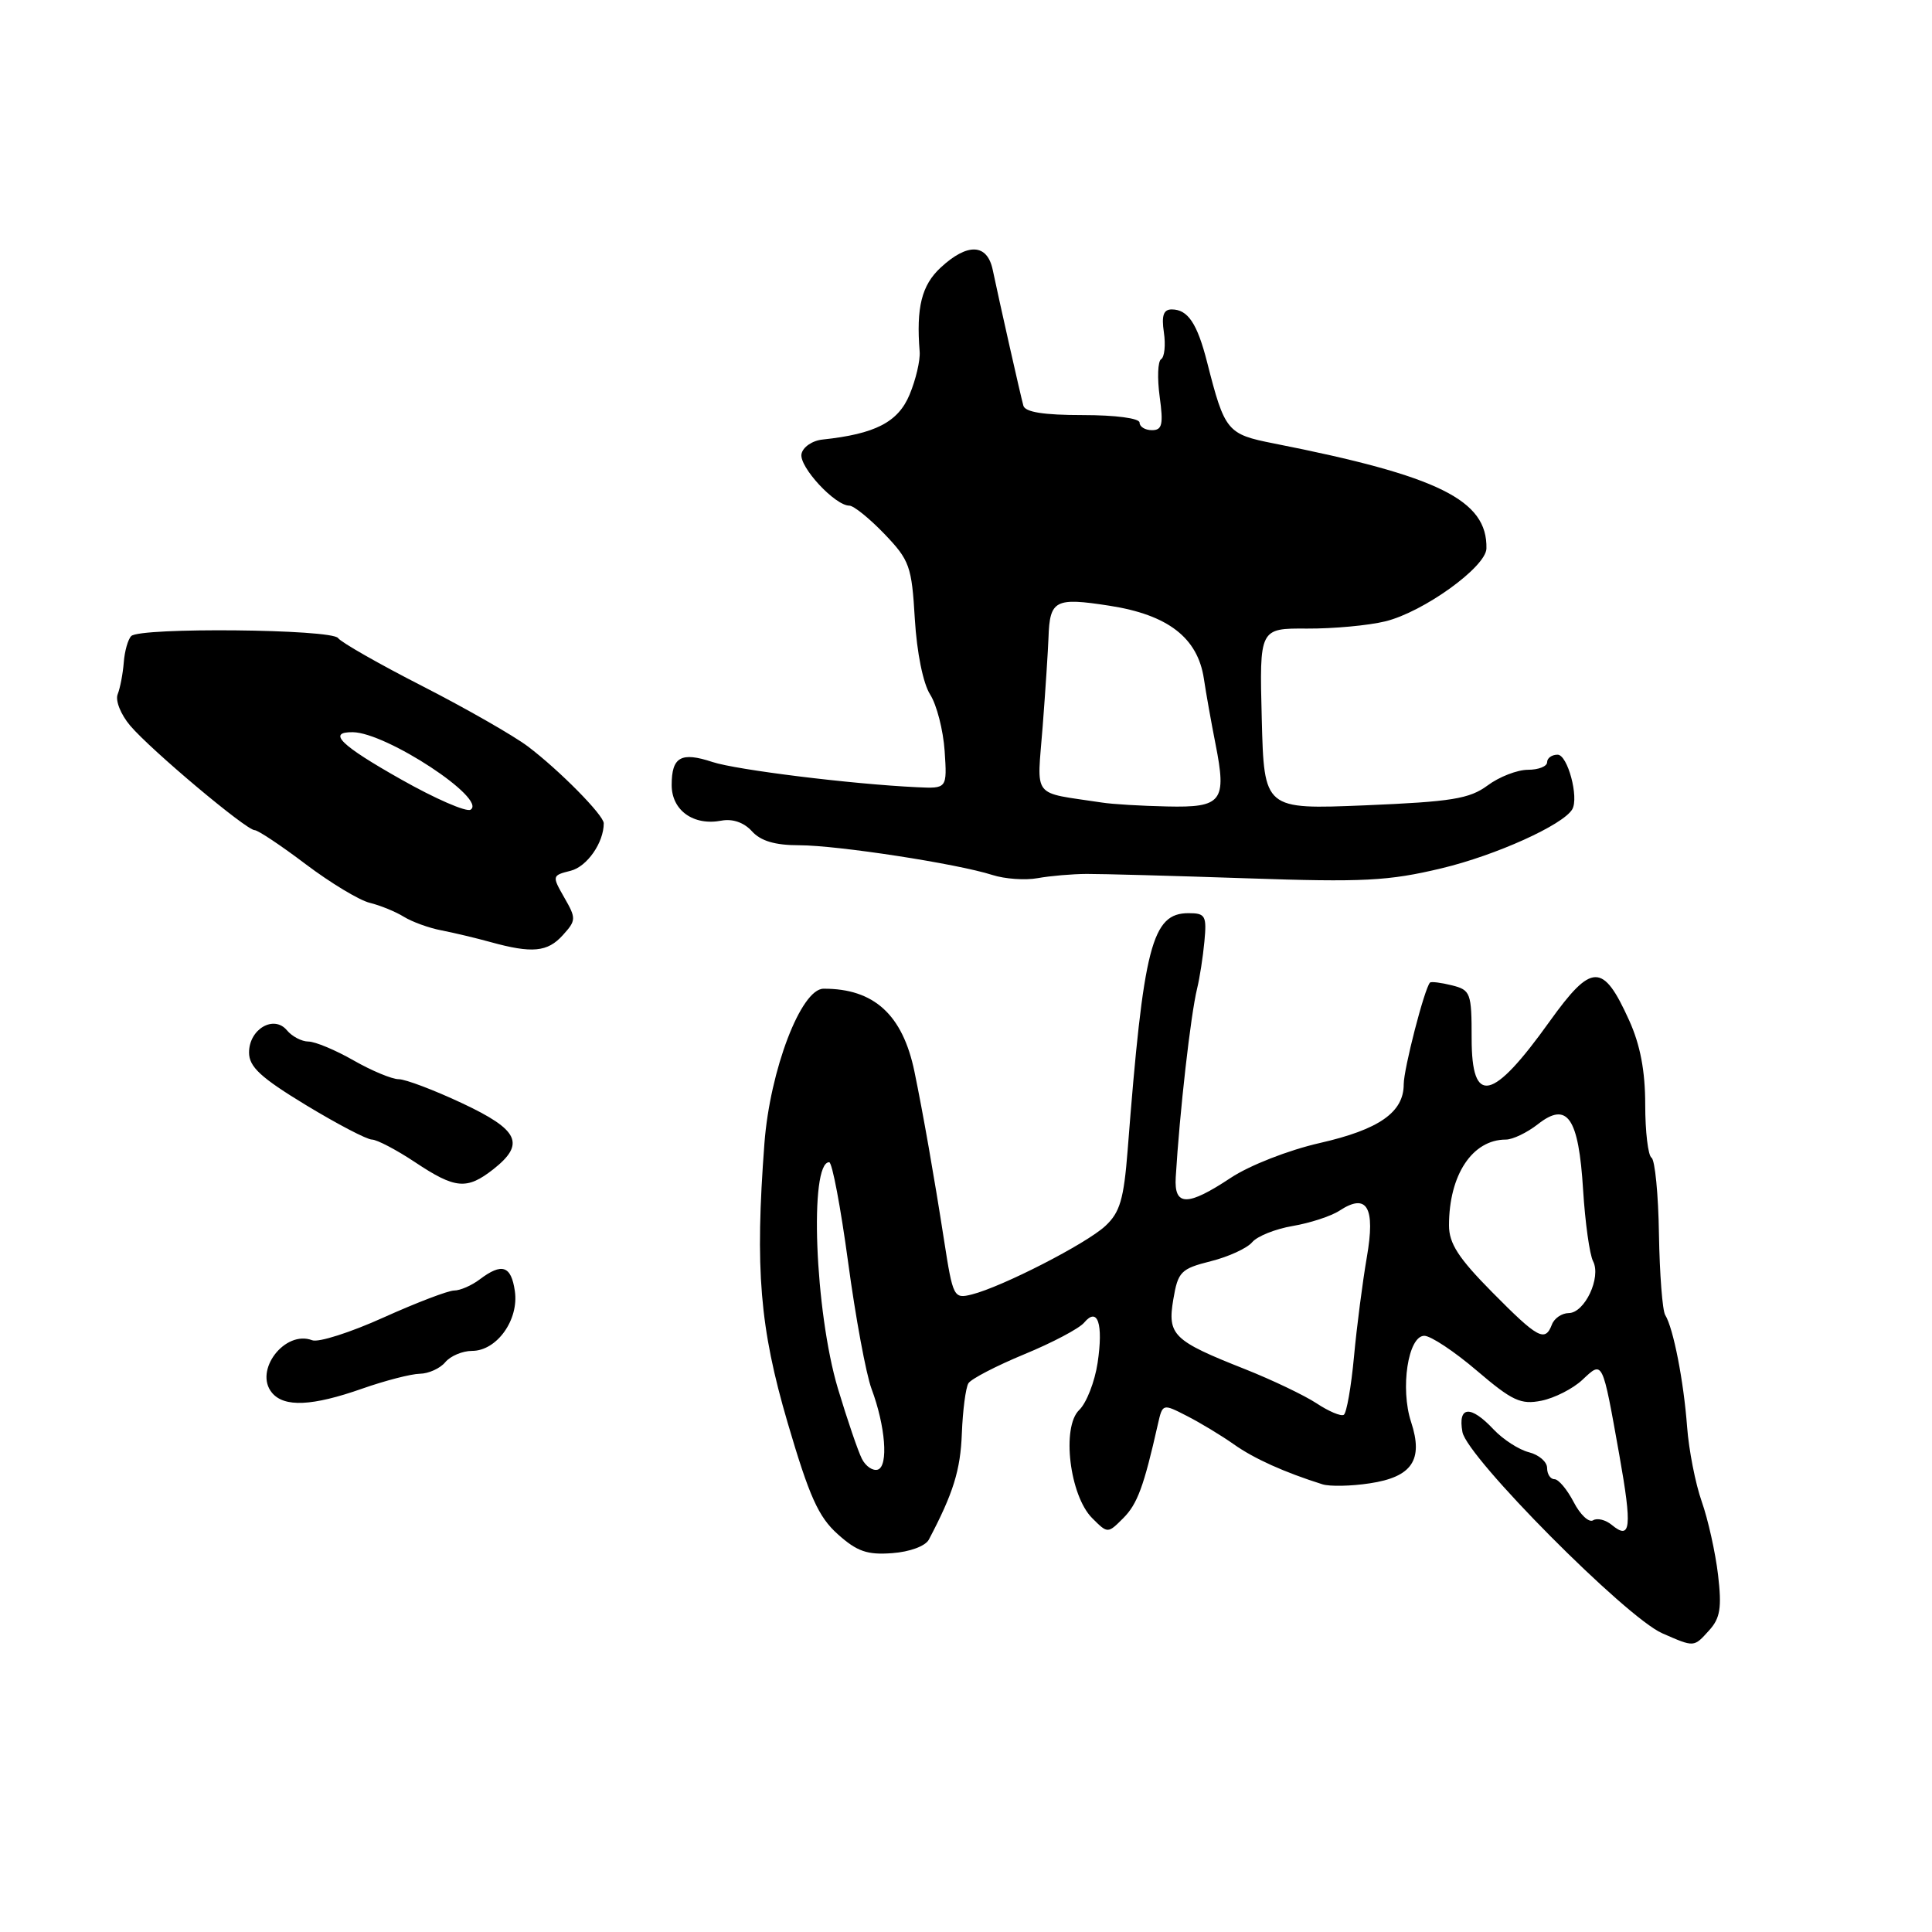 <?xml version="1.0" encoding="UTF-8" standalone="no"?>
<!DOCTYPE svg PUBLIC "-//W3C//DTD SVG 1.1//EN" "http://www.w3.org/Graphics/SVG/1.1/DTD/svg11.dtd" >
<svg xmlns="http://www.w3.org/2000/svg" xmlns:xlink="http://www.w3.org/1999/xlink" version="1.1" viewBox="0 0 256 256">
 <g >
 <path fill="currentColor"
d=" M 226.48 216.02 C 227.94 214.41 228.16 213.02 227.65 208.67 C 227.30 205.72 226.33 201.35 225.49 198.97 C 224.65 196.59 223.78 192.13 223.55 189.07 C 223.10 183.02 221.73 175.99 220.65 174.25 C 220.28 173.65 219.91 168.82 219.82 163.53 C 219.74 158.24 219.29 153.68 218.83 153.40 C 218.38 153.11 218.00 149.96 218.00 146.39 C 218.00 141.90 217.34 138.44 215.87 135.20 C 212.40 127.53 210.92 127.56 205.33 135.35 C 197.74 145.96 195.00 146.56 195.00 137.61 C 195.00 131.55 194.86 131.18 192.38 130.56 C 190.94 130.20 189.64 130.04 189.48 130.20 C 188.75 130.98 186.00 141.63 186.00 143.68 C 186.00 147.39 182.73 149.67 174.86 151.46 C 170.73 152.40 165.57 154.42 163.08 156.07 C 157.33 159.88 155.56 159.86 155.79 156.00 C 156.31 147.32 157.77 134.48 158.62 131.00 C 158.96 129.62 159.40 126.81 159.59 124.75 C 159.91 121.34 159.72 121.00 157.49 121.00 C 152.63 121.00 151.52 125.30 149.42 152.39 C 148.91 158.92 148.40 160.65 146.46 162.45 C 143.92 164.81 132.79 170.51 128.78 171.52 C 126.38 172.12 126.27 171.92 125.09 164.32 C 123.77 155.83 122.31 147.52 121.17 142.00 C 119.61 134.45 115.80 130.98 109.12 131.01 C 106.14 131.02 102.03 141.78 101.29 151.50 C 100.03 168.20 100.67 175.92 104.36 188.50 C 107.24 198.31 108.45 201.01 111.02 203.30 C 113.56 205.58 114.92 206.05 118.22 205.80 C 120.57 205.63 122.63 204.86 123.08 204.00 C 126.32 197.85 127.27 194.80 127.45 189.93 C 127.57 186.86 127.96 183.88 128.32 183.29 C 128.68 182.71 132.02 180.98 135.74 179.44 C 139.46 177.91 143.02 176.02 143.65 175.26 C 145.45 173.11 146.21 175.40 145.44 180.58 C 145.06 183.10 143.96 185.91 143.00 186.83 C 140.64 189.09 141.73 198.17 144.72 201.16 C 146.78 203.22 146.78 203.22 148.84 201.16 C 150.71 199.29 151.57 196.95 153.42 188.74 C 154.05 185.97 154.05 185.97 157.27 187.62 C 159.05 188.53 161.85 190.22 163.49 191.38 C 166.17 193.28 170.19 195.09 175.24 196.68 C 176.20 196.98 179.01 196.93 181.49 196.55 C 187.11 195.71 188.63 193.45 186.98 188.43 C 185.51 183.98 186.58 177.00 188.73 177.00 C 189.58 177.00 192.72 179.08 195.69 181.62 C 200.38 185.62 201.51 186.15 204.25 185.60 C 205.98 185.25 208.43 184.01 209.68 182.83 C 212.40 180.28 212.30 180.08 214.57 192.80 C 216.28 202.42 216.10 204.15 213.57 202.06 C 212.75 201.38 211.64 201.11 211.09 201.45 C 210.54 201.79 209.38 200.70 208.52 199.03 C 207.65 197.36 206.51 196.00 205.97 196.00 C 205.44 196.00 205.00 195.33 205.00 194.52 C 205.00 193.70 203.92 192.77 202.59 192.43 C 201.27 192.10 199.17 190.74 197.92 189.42 C 194.86 186.15 193.15 186.29 193.78 189.75 C 194.39 193.11 215.45 214.32 220.26 216.42 C 224.54 218.29 224.42 218.30 226.48 216.02 Z  M 48.00 184.00 C 51.02 182.94 54.46 182.05 55.63 182.03 C 56.80 182.01 58.32 181.32 59.00 180.50 C 59.68 179.68 61.28 179.00 62.55 179.00 C 65.83 179.00 68.78 174.88 68.22 171.07 C 67.73 167.70 66.51 167.30 63.56 169.53 C 62.49 170.34 60.97 171.00 60.18 171.00 C 59.40 171.00 55.18 172.61 50.81 174.58 C 46.45 176.55 42.20 177.91 41.37 177.59 C 37.75 176.20 33.60 181.61 36.04 184.55 C 37.66 186.50 41.38 186.33 48.00 184.00 Z  M 65.37 154.93 C 69.64 151.56 68.77 149.72 61.23 146.18 C 57.50 144.43 53.72 143.00 52.83 143.00 C 51.94 143.00 49.25 141.88 46.85 140.51 C 44.46 139.14 41.77 138.02 40.87 138.01 C 39.98 138.01 38.69 137.33 38.02 136.52 C 36.29 134.44 33.00 136.36 33.00 139.46 C 33.00 141.36 34.53 142.78 40.54 146.43 C 44.68 148.94 48.62 151.00 49.29 151.00 C 49.95 151.01 52.52 152.35 55.00 154.00 C 60.33 157.55 61.86 157.68 65.37 154.93 Z  M 74.57 123.92 C 76.35 121.96 76.36 121.69 74.77 118.93 C 73.13 116.06 73.14 116.00 75.62 115.38 C 77.79 114.83 80.00 111.66 80.00 109.09 C 80.00 108.02 74.12 102.06 69.94 98.90 C 68.05 97.48 61.78 93.89 56.00 90.93 C 50.22 87.98 45.18 85.10 44.80 84.55 C 43.97 83.35 18.56 83.11 17.39 84.28 C 16.96 84.71 16.51 86.28 16.40 87.78 C 16.28 89.28 15.92 91.17 15.59 92.00 C 15.26 92.83 16.01 94.69 17.25 96.15 C 20.00 99.39 32.63 110.00 33.74 110.00 C 34.18 110.00 37.23 112.03 40.52 114.52 C 43.81 117.00 47.62 119.30 49.00 119.63 C 50.38 119.97 52.40 120.79 53.50 121.47 C 54.60 122.15 56.85 122.97 58.50 123.28 C 60.15 123.60 63.08 124.30 65.00 124.83 C 70.50 126.35 72.55 126.16 74.57 123.92 Z  M 144.00 115.80 C 145.93 115.79 155.47 116.05 165.22 116.38 C 180.64 116.91 183.98 116.74 191.03 115.05 C 198.19 113.34 207.11 109.31 208.33 107.24 C 209.24 105.68 207.72 100.00 206.39 100.00 C 205.62 100.00 205.00 100.45 205.00 101.00 C 205.00 101.55 203.86 102.00 202.46 102.00 C 201.06 102.00 198.65 102.93 197.11 104.08 C 194.71 105.85 192.36 106.23 180.90 106.71 C 167.50 107.26 167.50 107.26 167.19 95.26 C 166.88 83.25 166.88 83.25 173.19 83.29 C 176.66 83.31 181.33 82.88 183.57 82.33 C 188.63 81.09 196.91 75.12 196.96 72.68 C 197.10 66.26 190.65 63.07 168.80 58.76 C 162.59 57.54 162.28 57.15 159.95 48.00 C 158.64 42.86 157.40 41.00 155.26 41.00 C 154.17 41.00 153.89 41.81 154.22 44.04 C 154.47 45.72 154.30 47.31 153.86 47.59 C 153.41 47.86 153.33 50.09 153.66 52.54 C 154.17 56.25 154.00 57.00 152.64 57.00 C 151.74 57.00 151.00 56.55 151.00 56.00 C 151.00 55.42 147.82 55.00 143.47 55.00 C 138.29 55.00 135.83 54.61 135.60 53.75 C 135.21 52.33 132.41 39.90 131.54 35.75 C 130.81 32.27 128.20 32.16 124.65 35.45 C 122.12 37.79 121.39 40.74 121.86 46.60 C 121.95 47.75 121.35 50.32 120.52 52.30 C 119.00 55.94 115.97 57.50 109.01 58.24 C 107.63 58.38 106.38 59.24 106.20 60.16 C 105.88 61.86 110.64 67.00 112.54 67.00 C 113.12 67.00 115.21 68.69 117.19 70.75 C 120.53 74.24 120.81 75.02 121.22 82.03 C 121.49 86.49 122.32 90.58 123.25 92.03 C 124.12 93.39 124.98 96.75 125.17 99.50 C 125.50 104.50 125.50 104.50 121.50 104.31 C 112.81 103.90 97.60 102.02 94.41 100.97 C 90.24 99.59 89.00 100.29 89.00 104.02 C 89.00 107.38 91.89 109.45 95.59 108.74 C 97.07 108.46 98.58 108.98 99.63 110.14 C 100.80 111.44 102.70 112.00 105.90 112.00 C 111.00 112.01 126.82 114.44 131.50 115.94 C 133.15 116.47 135.85 116.66 137.50 116.36 C 139.15 116.06 142.07 115.81 144.00 115.80 Z  M 114.21 193.31 C 113.70 192.31 112.27 188.12 111.03 184.00 C 107.97 173.77 107.21 154.00 109.87 154.00 C 110.27 154.00 111.39 159.96 112.38 167.25 C 113.36 174.54 114.76 182.08 115.48 184.02 C 117.33 188.97 117.74 194.25 116.32 194.73 C 115.67 194.94 114.72 194.31 114.21 193.31 Z  M 174.44 185.94 C 172.82 184.88 168.57 182.85 165.00 181.43 C 155.43 177.65 154.67 176.91 155.47 172.17 C 156.09 168.50 156.47 168.12 160.43 167.12 C 162.79 166.53 165.26 165.39 165.92 164.60 C 166.58 163.81 168.99 162.84 171.29 162.45 C 173.58 162.06 176.37 161.15 177.49 160.42 C 181.14 158.02 182.27 159.95 181.11 166.60 C 180.55 169.85 179.78 175.77 179.41 179.77 C 179.04 183.77 178.43 187.23 178.06 187.47 C 177.68 187.70 176.05 187.01 174.44 185.94 Z  M 197.72 171.22 C 193.26 166.71 192.00 164.77 192.00 162.37 C 192.00 155.68 195.10 151.00 199.53 151.00 C 200.44 151.00 202.35 150.08 203.77 148.97 C 207.68 145.89 209.18 148.06 209.77 157.68 C 210.04 161.98 210.63 166.23 211.09 167.12 C 212.20 169.27 209.98 173.98 207.86 173.99 C 206.95 174.00 205.95 174.68 205.64 175.50 C 204.73 177.87 203.80 177.37 197.72 171.22 Z  M 53.17 103.29 C 45.12 98.75 43.31 96.98 46.75 97.02 C 51.22 97.08 64.61 105.89 62.35 107.29 C 61.79 107.63 57.66 105.83 53.17 103.29 Z  M 146.00 106.34 C 136.56 104.90 137.41 105.99 138.16 96.25 C 138.53 91.44 138.87 86.15 138.93 84.50 C 139.10 79.50 139.79 79.14 147.00 80.26 C 154.76 81.46 158.70 84.50 159.52 89.93 C 159.81 91.89 160.51 95.79 161.06 98.58 C 162.57 106.20 161.93 107.03 154.64 106.86 C 151.26 106.79 147.38 106.56 146.00 106.34 Z "/>
</g>
</svg>